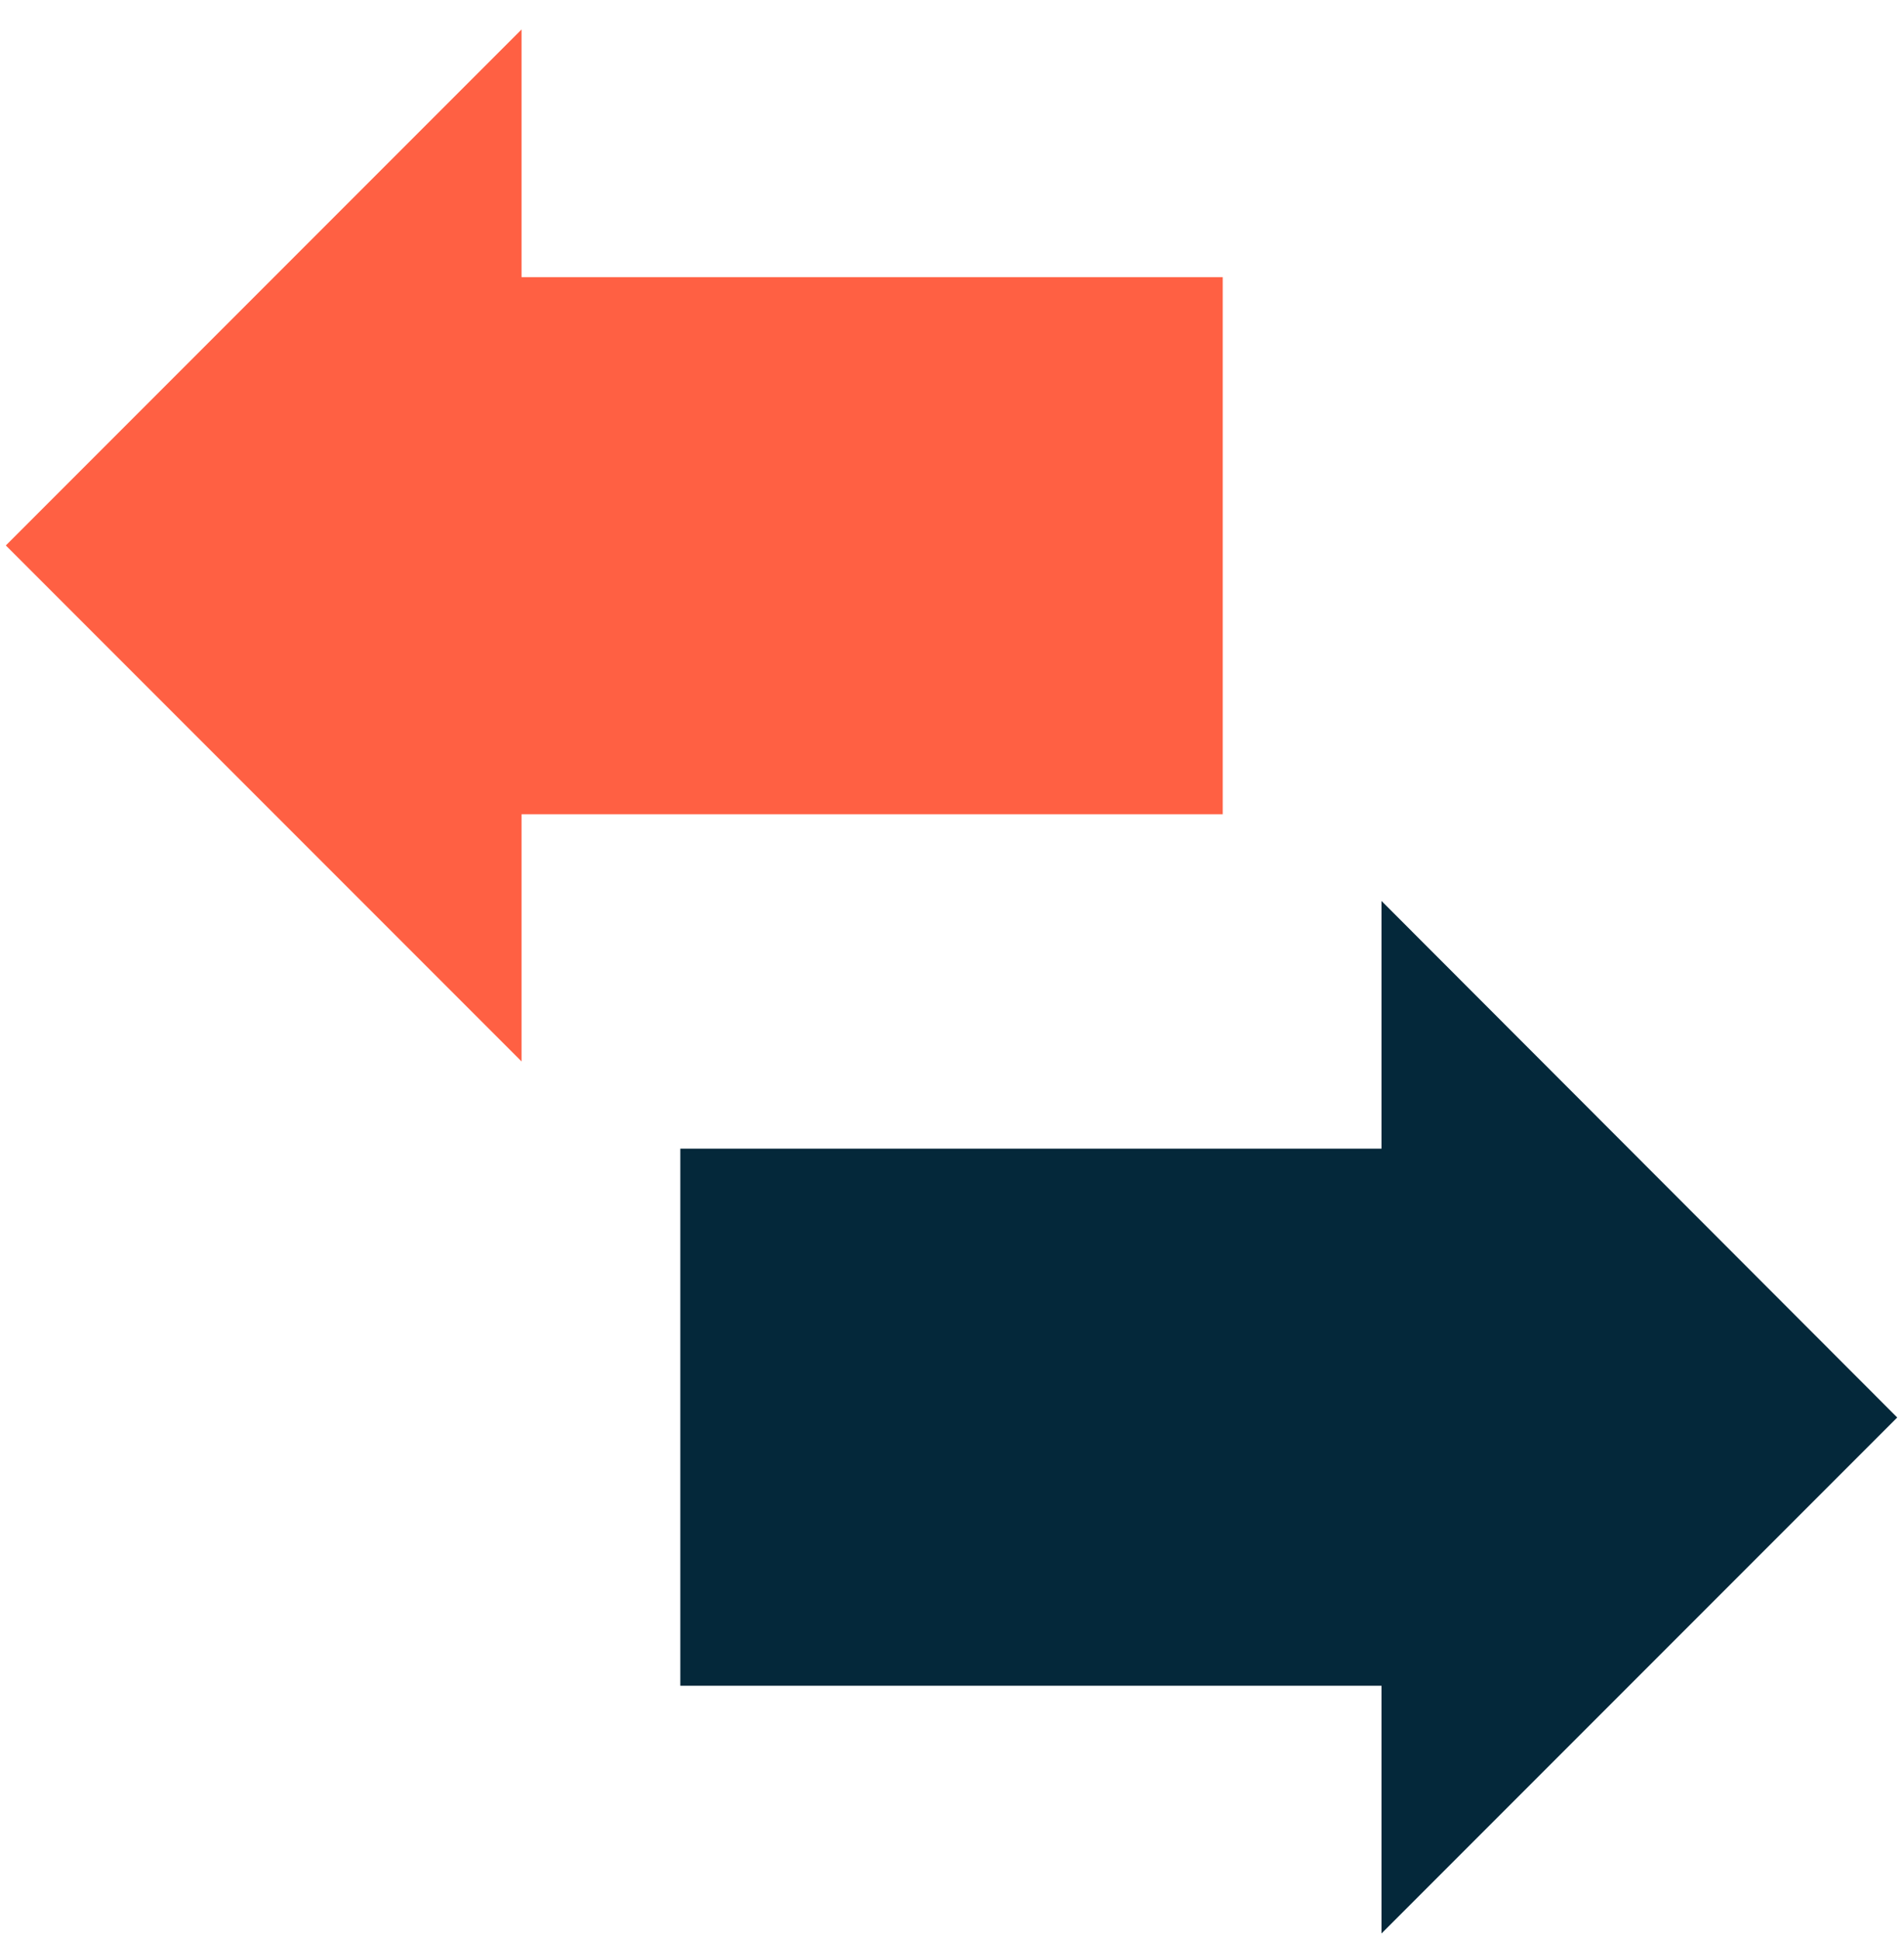 <svg xmlns="http://www.w3.org/2000/svg" width="54" height="55" fill="none" viewBox="0 0 54 55"><path fill="#04283A" d="M39.181 54.809L53.808 40.182L39.181 25.539V32.561H19.295V47.786H39.181V54.809Z"/><path fill="#FF6043" d="M14.792 0.835L0.165 15.462L14.792 30.089V23.082H34.678V7.857L14.792 7.857V0.835Z"/></svg>